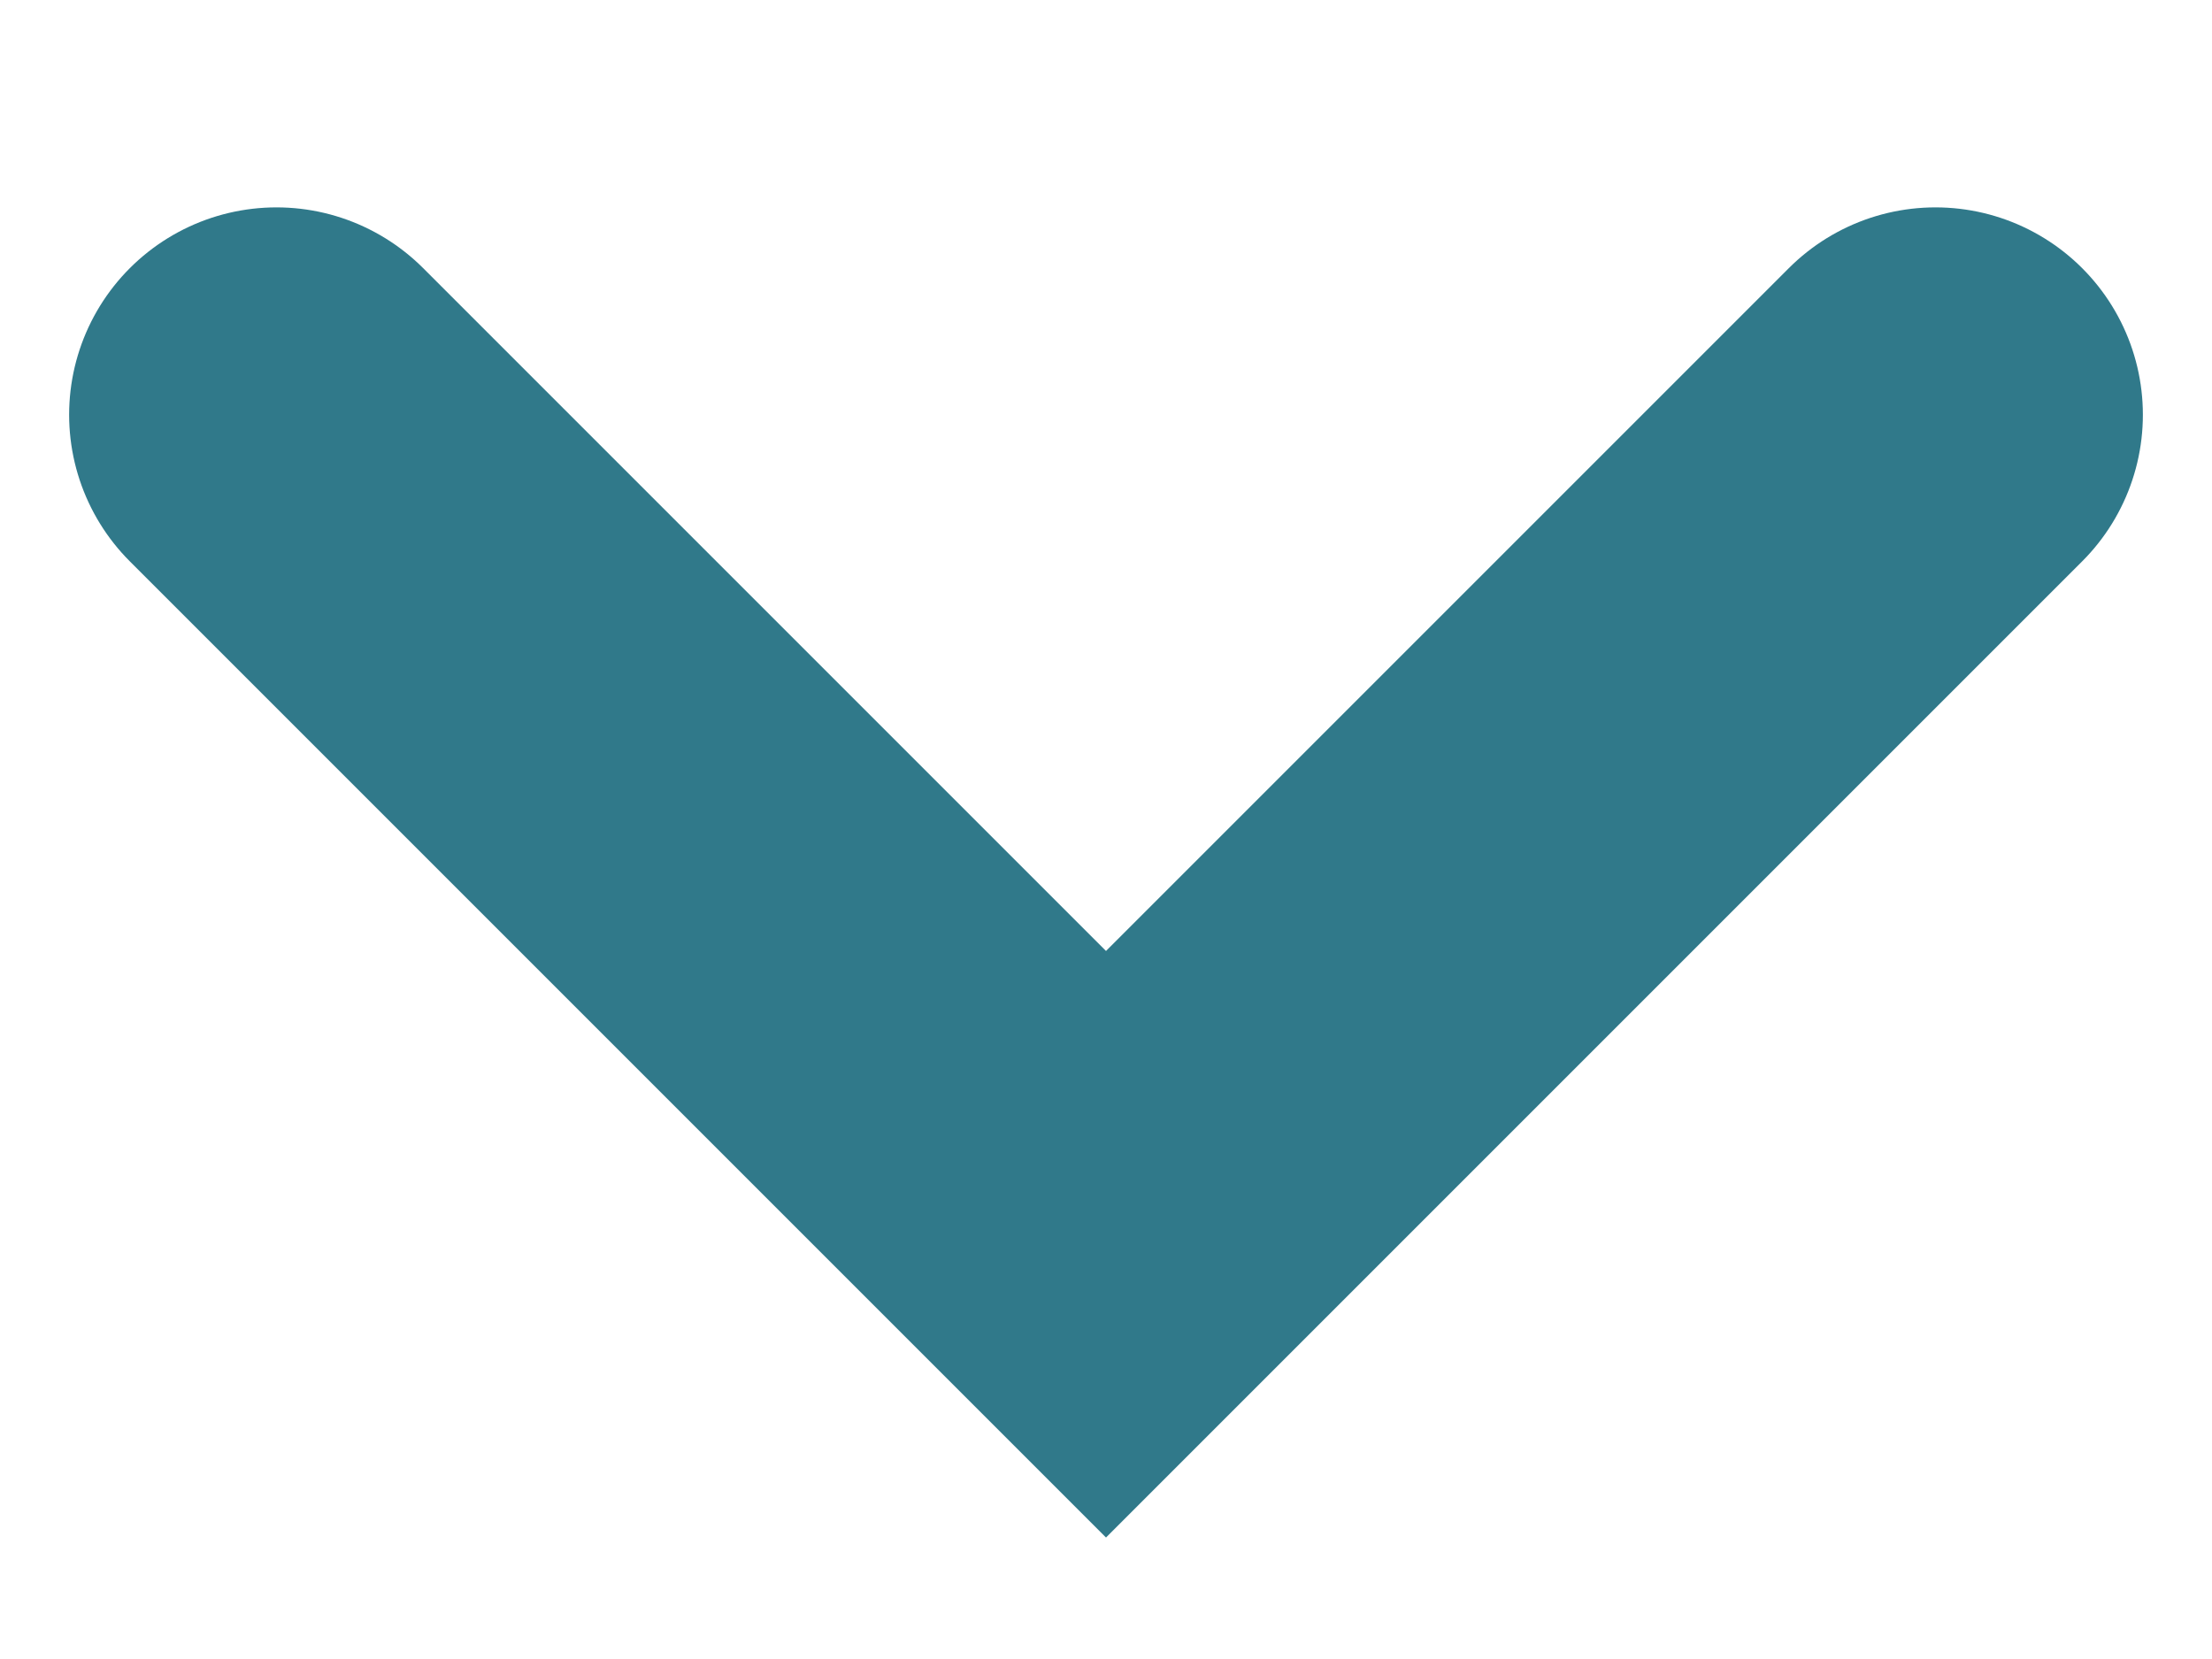 <svg width="16" height="12" viewBox="0 0 16 12" fill="none" xmlns="http://www.w3.org/2000/svg">
<g filter="url(#filter0_d_1_25290)">
<path d="M2 2L8 8L14 2" stroke="#30798A" stroke-width="3" stroke-linecap="round"/>
</g>
<defs>
<filter id="filter0_d_1_25290" x="0.5" y="0.5" width="15" height="10.621" filterUnits="userSpaceOnUse" color-interpolation-filters="sRGB">
<feFlood flood-opacity="0" result="BackgroundImageFix"/>
<feColorMatrix in="SourceAlpha" type="matrix" values="0 0 0 0 0 0 0 0 0 0 0 0 0 0 0 0 0 0 127 0" result="hardAlpha"/>
<feOffset dy="1"/>
<feComposite in2="hardAlpha" operator="out"/>
<feColorMatrix type="matrix" values="0 0 0 0 1 0 0 0 0 1 0 0 0 0 1 0 0 0 0.5 0"/>
<feBlend mode="normal" in2="BackgroundImageFix" result="effect1_dropShadow_1_25290"/>
<feBlend mode="normal" in="SourceGraphic" in2="effect1_dropShadow_1_25290" result="shape"/>
</filter>
</defs>
</svg>
